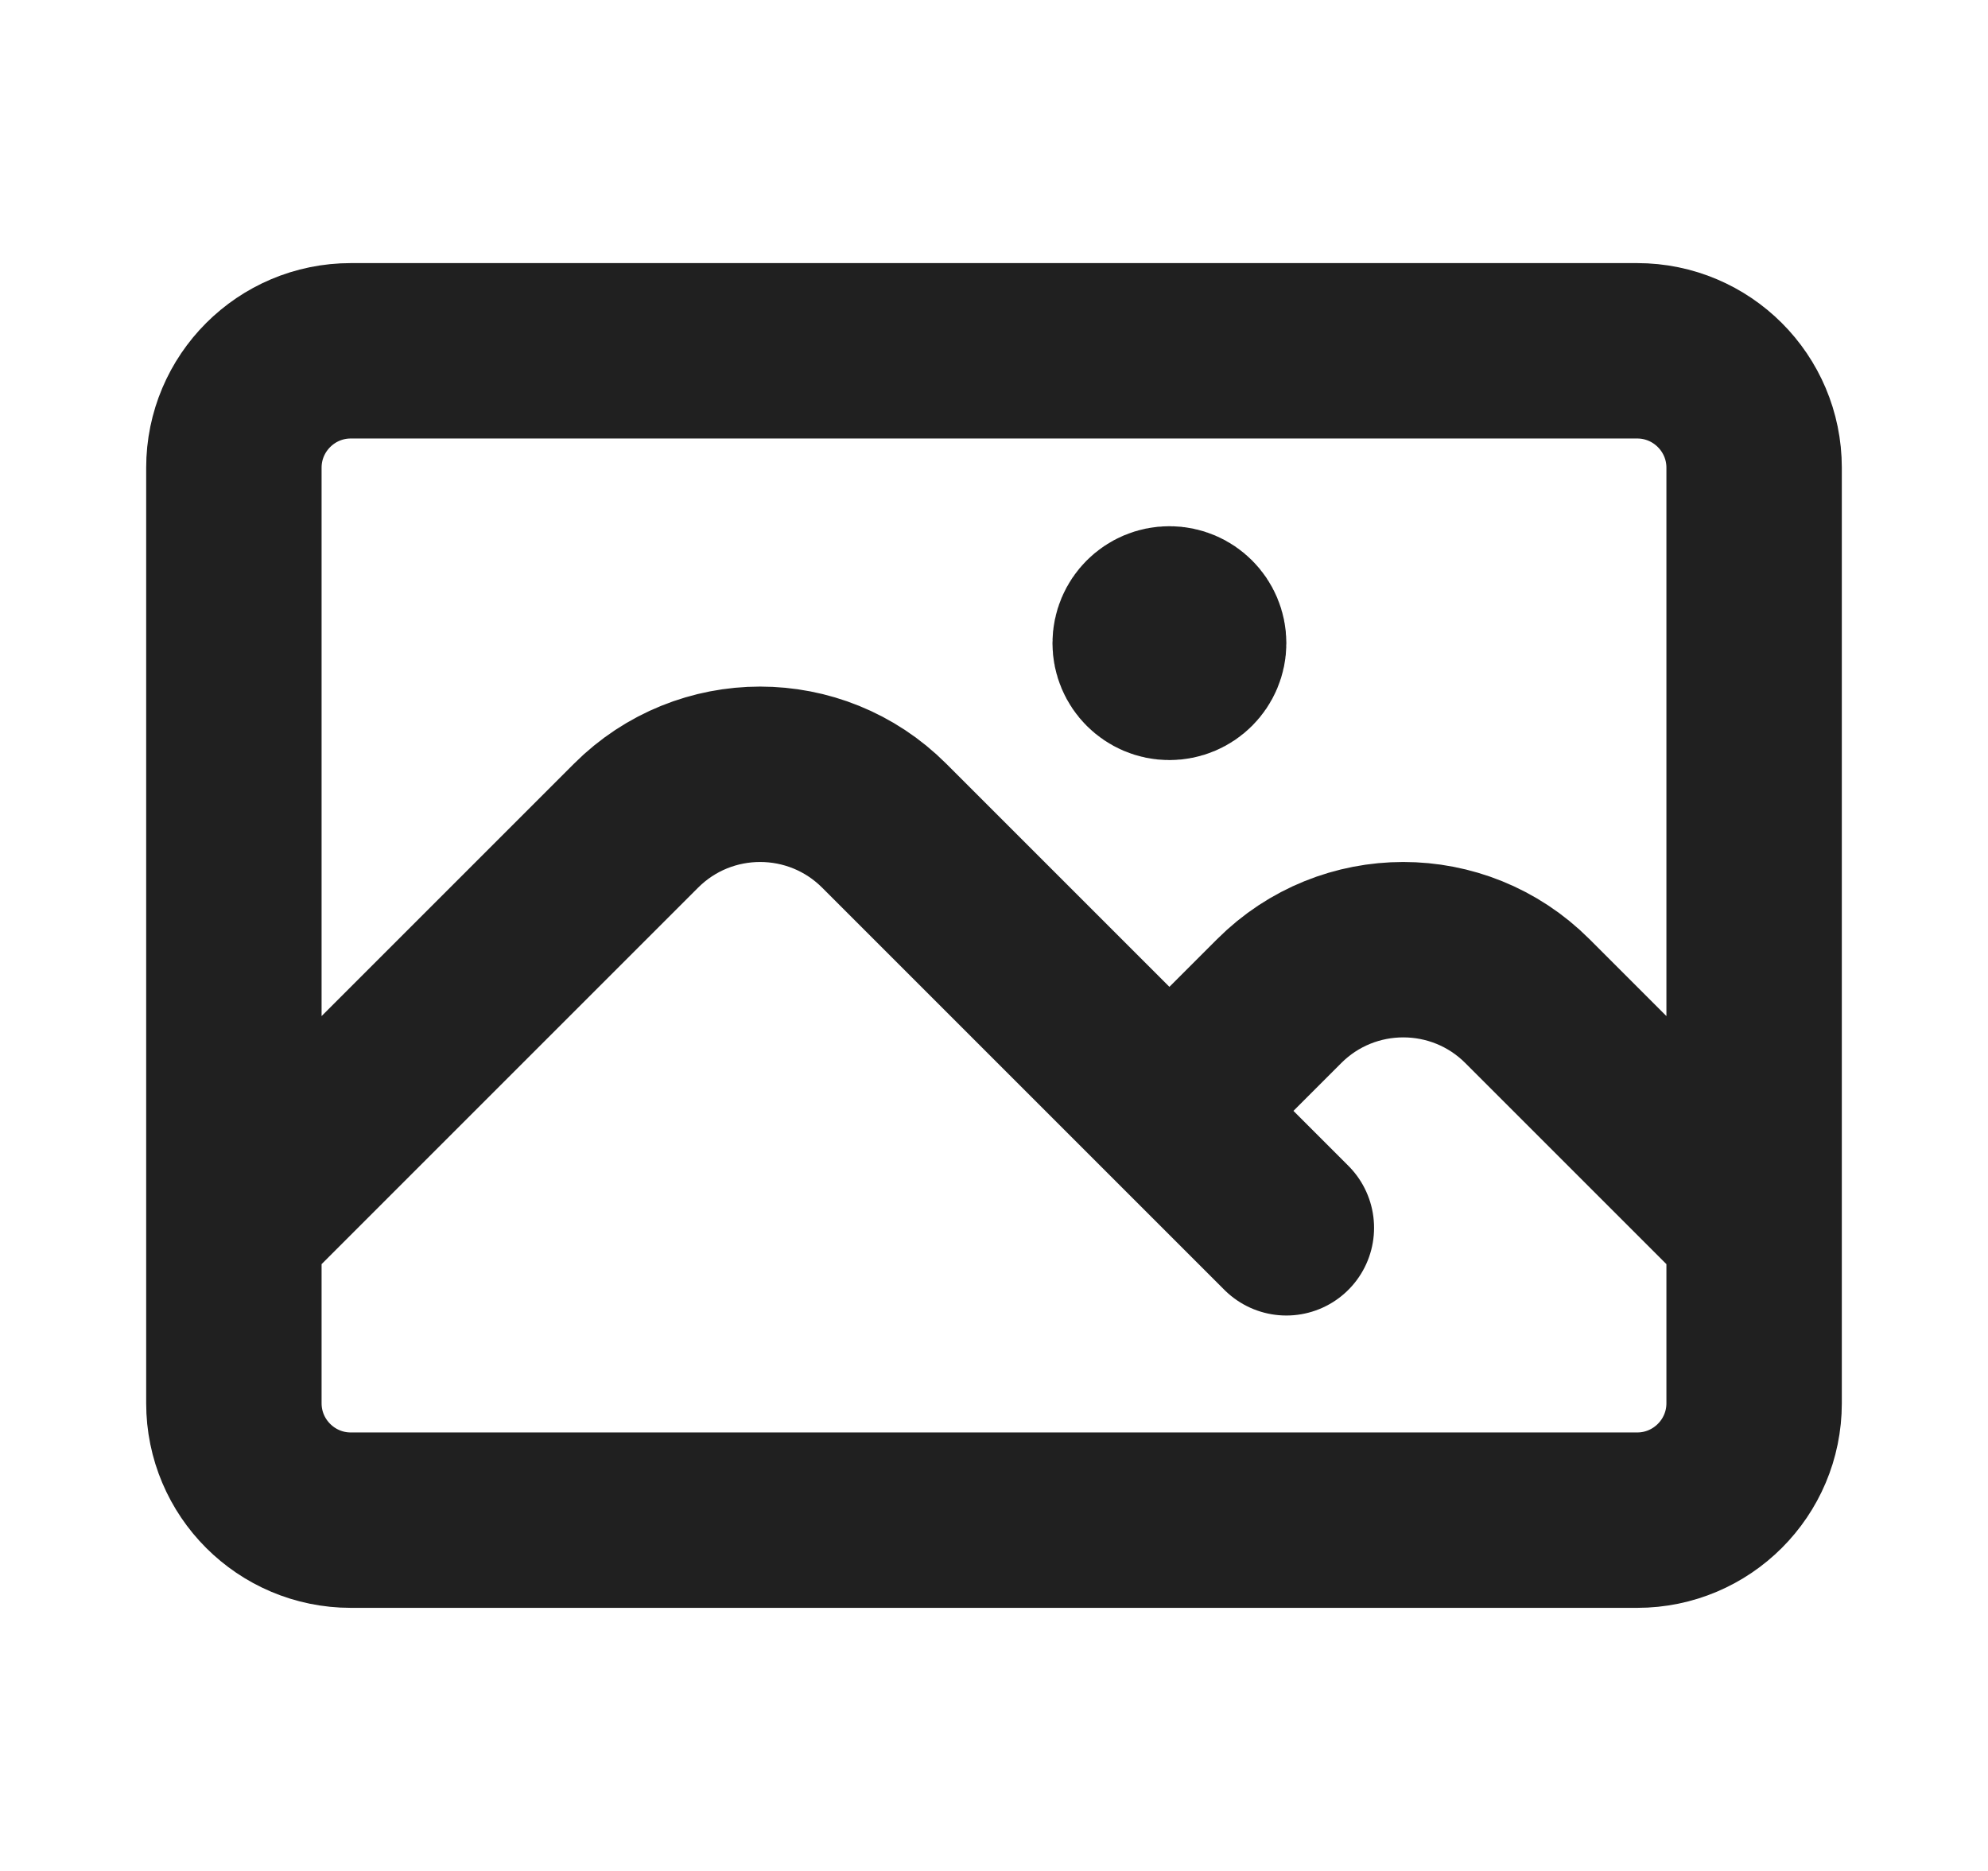 <svg width="17" height="16" viewBox="0 0 17 16" fill="none" xmlns="http://www.w3.org/2000/svg">
<g id="heroicons-outline/photo">
<path id="Vector" d="M2 10.5L5.439 7.061C6.025 6.475 6.975 6.475 7.561 7.061L11 10.5M10 9.5L10.939 8.561C11.525 7.975 12.475 7.975 13.061 8.561L15 10.5M3 13H14C14.552 13 15 12.552 15 12V4C15 3.448 14.552 3 14 3H3C2.448 3 2 3.448 2 4V12C2 12.552 2.448 13 3 13ZM10 5.5H10.005V5.505H10V5.5ZM10.25 5.5C10.25 5.638 10.138 5.75 10 5.75C9.862 5.75 9.75 5.638 9.75 5.5C9.75 5.362 9.862 5.25 10 5.25C10.138 5.25 10.25 5.362 10.25 5.5Z" stroke="#202020" stroke-width="1.5" stroke-linecap="round" stroke-linejoin="round"/>
</g>
</svg>
